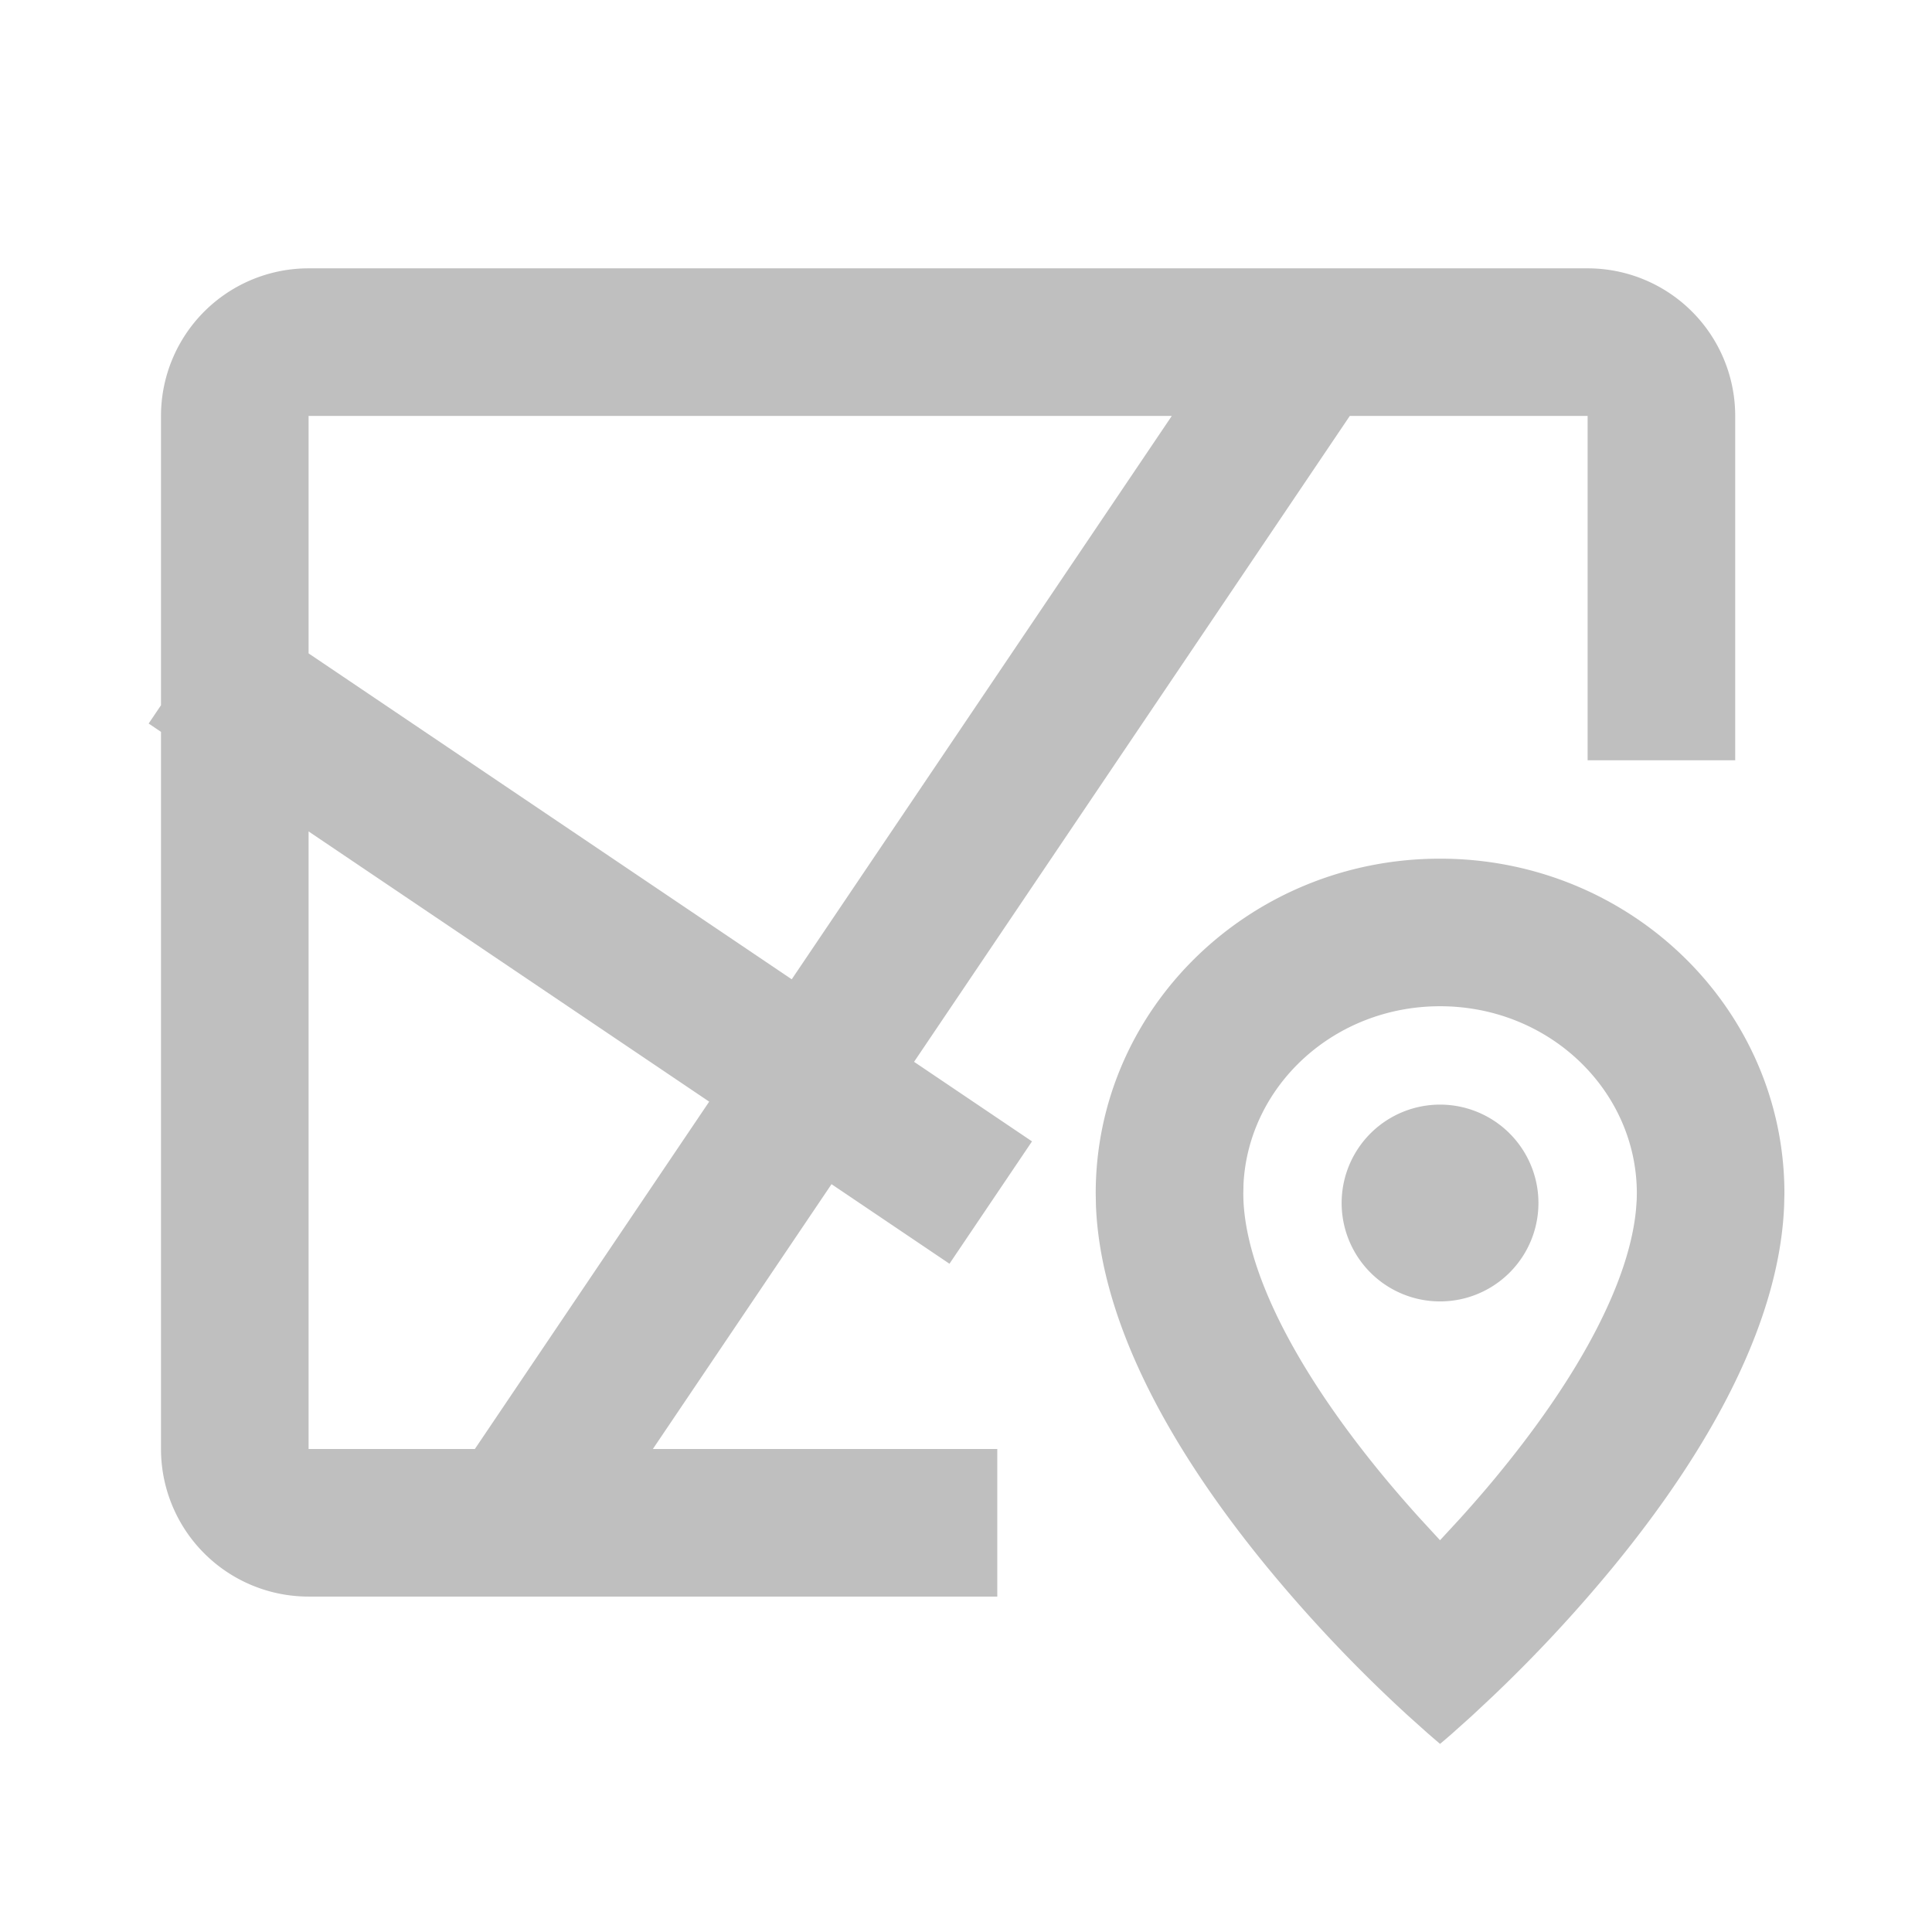 <svg t="1682947684862" class="icon" viewBox="0 0 1024 1024" version="1.1" xmlns="http://www.w3.org/2000/svg" p-id="6509" width="48" height="48"><path d="M763.25 455.111c100.807 0 182.528 79.417 182.528 177.38l-0.142 6.258c-2.219 58.596-35.556 124.53-90.311 191.374a770.446 770.446 0 0 1-64.341 69.148l-11.036 10.325-10.069 9.017c-2.93 2.588-5.205 4.494-6.628 5.689l-6.599-5.689-10.069-9.017a770.446 770.446 0 0 1-75.378-79.474c-54.756-66.844-88.092-132.75-90.34-191.374l-0.114-6.258c0-97.963 81.692-177.38 182.5-177.38z m78.222-312.889a78.222 78.222 0 0 1 78.222 78.222v182.528h-78.222V220.444H163.556V768h365.028v78.222H163.556A78.222 78.222 0 0 1 85.333 768V220.444A78.222 78.222 0 0 1 163.556 142.222h677.916z m-78.222 391.111c-56.263 0-101.404 42.126-104.164 94.094l-0.114 5.063 0.057 3.243c1.422 36.892 25.742 87.524 72.676 144.839 6.628 8.078 13.54 16.071 20.679 23.979l10.866 11.804 10.894-11.804c7.111-7.908 14.08-15.9 20.651-23.979 44.885-54.812 69.12-103.538 72.363-139.947l0.341-4.892 0.057-3.243c0-54.244-46.194-99.157-104.306-99.157z m0 52.139a52.139 52.139 0 1 1 0 104.306 52.139 52.139 0 0 1 0-104.306zM673.849 142.222l64.853 43.719L293.262 846.222l-64.853-43.719L673.849 142.222zM546.987 604.956l-43.748 64.853L78.791 383.488l43.748-64.853L546.987 604.956z" fill="#bfbfbf" p-id="6510"></path></svg>